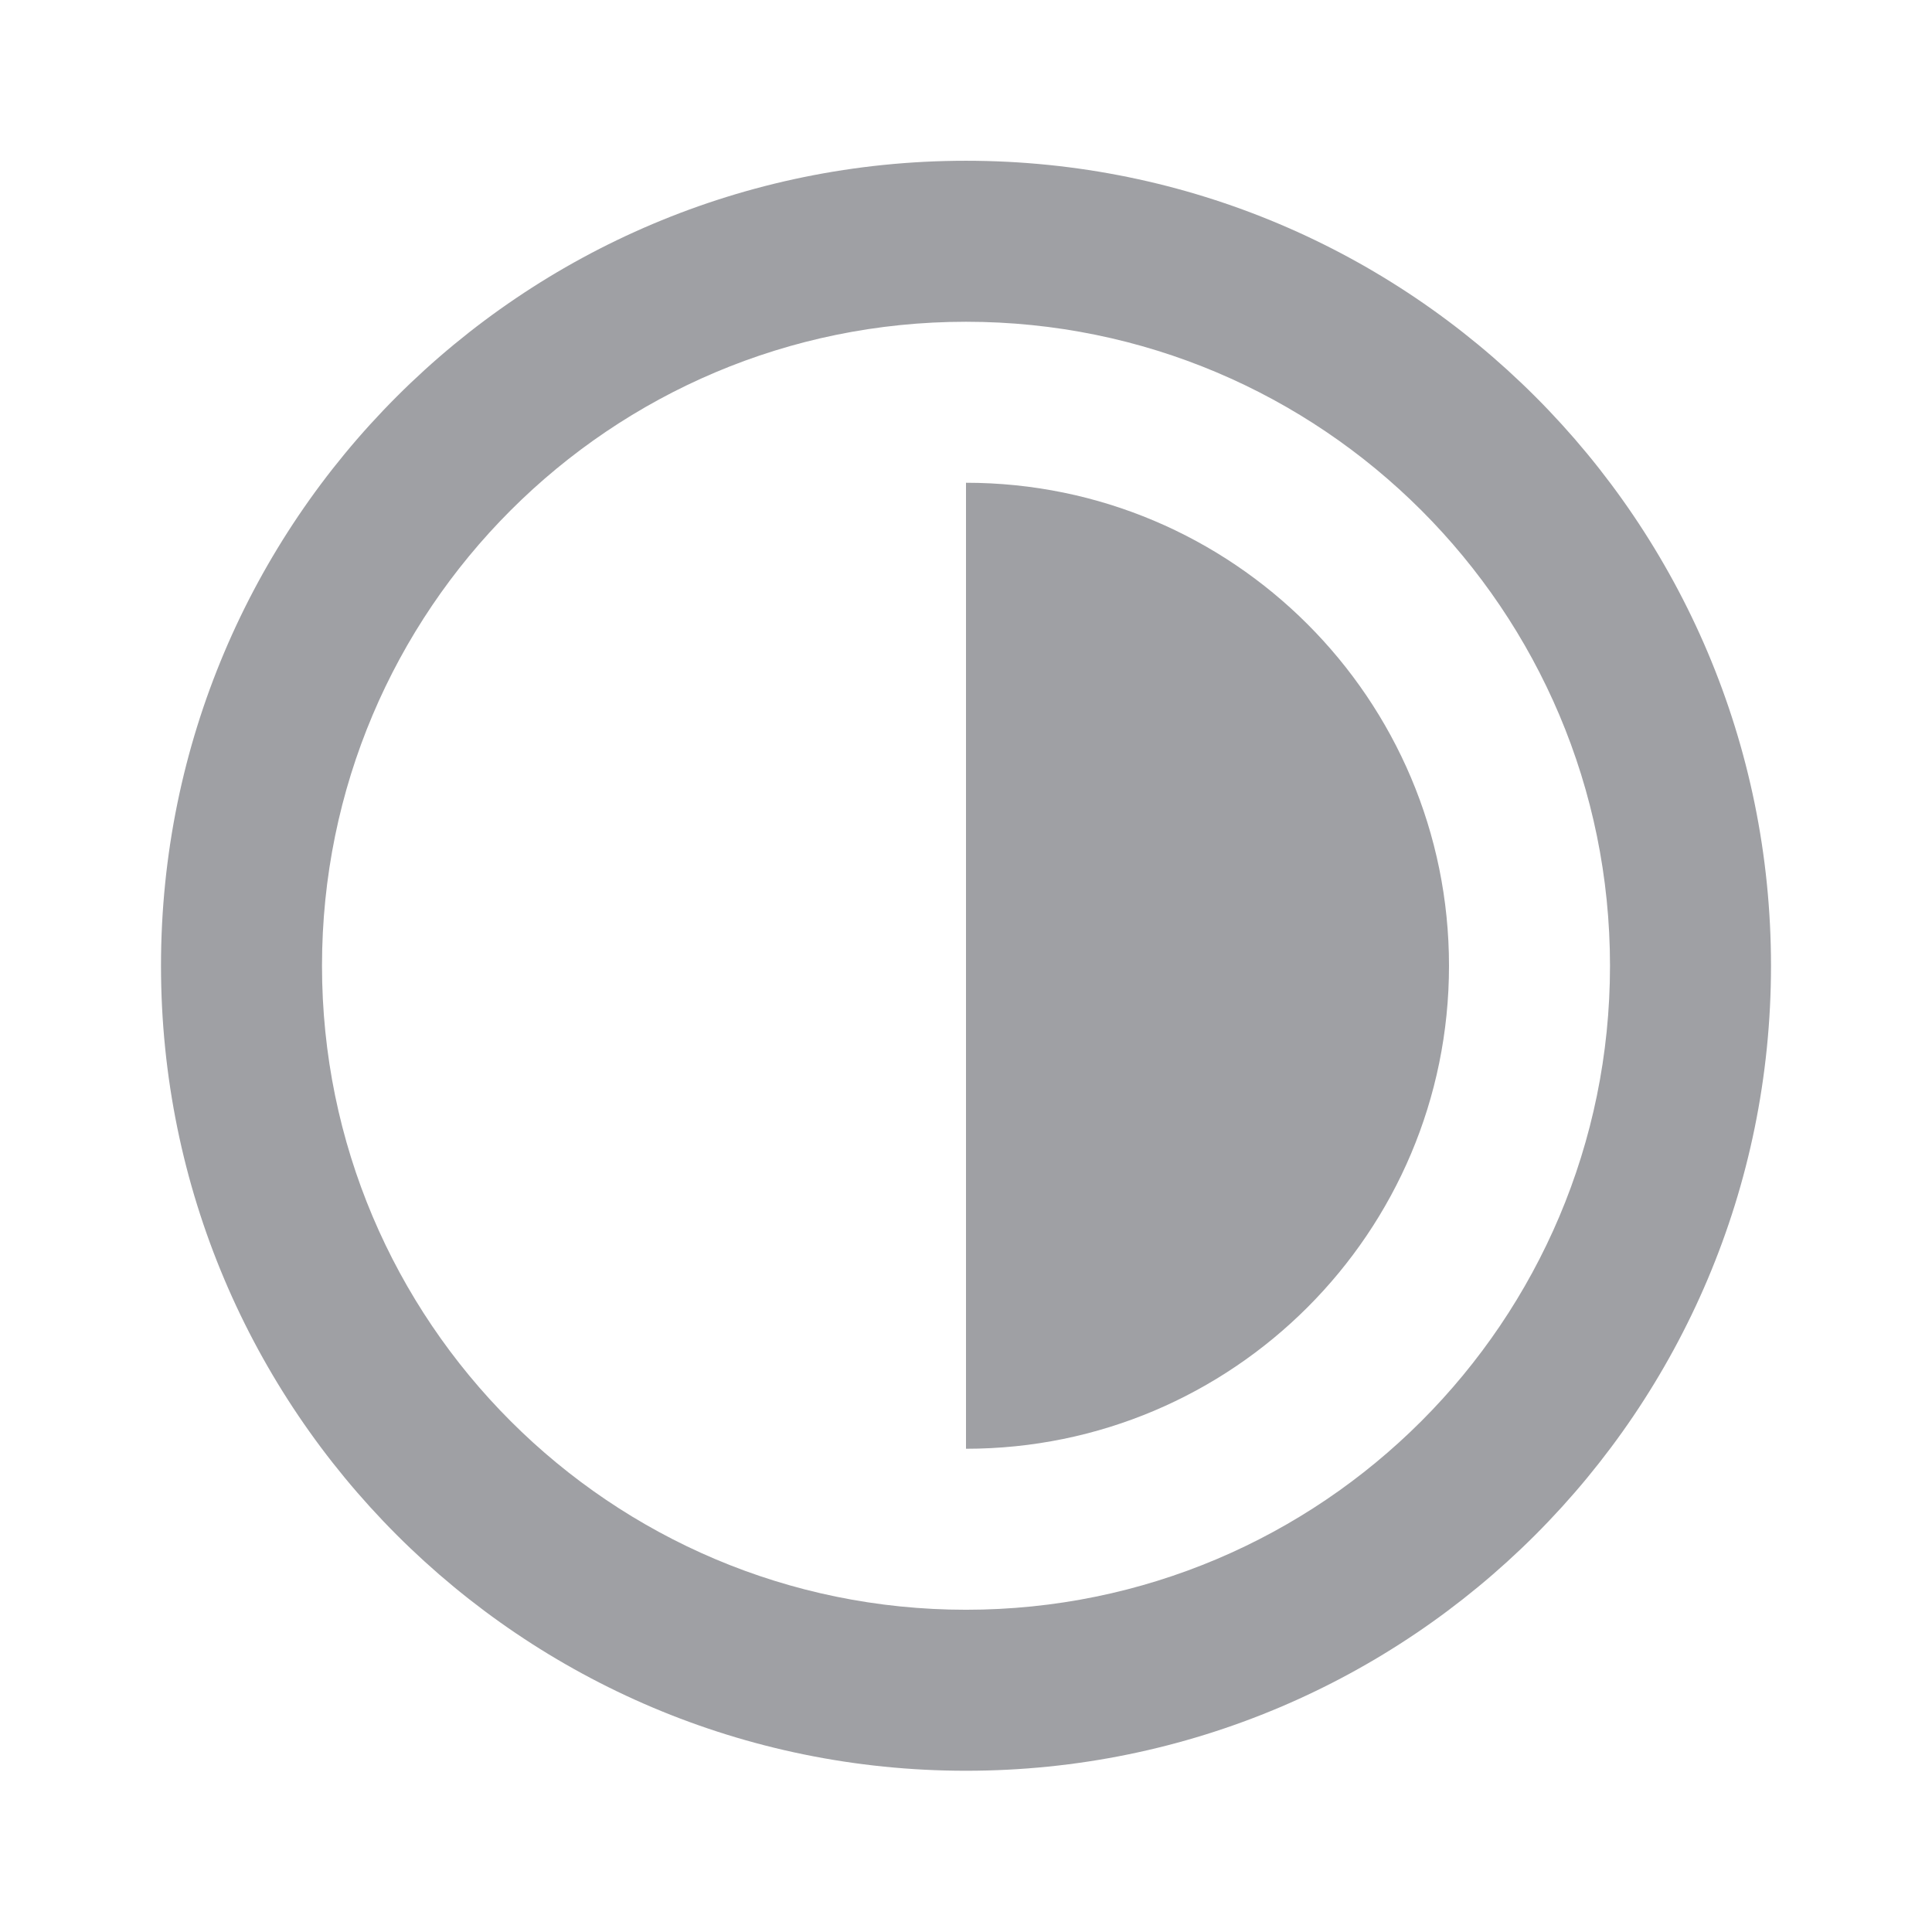 <svg xmlns="http://www.w3.org/2000/svg" viewBox="0 0 24 24" width="64" height="64" fill="#9FA0A4" version="1.2" baseProfile="tiny" xmlns:svg="http://www.w3.org/2000/svg"><path d="M12 21.997C6.477 21.997 2 17.52 2 11.997C2 6.474 6.477 1.997 12 1.997C17.523 1.997 22 6.474 22 11.997C22 17.52 17.523 21.997 12 21.997ZM12 19.997C16.418 19.997 20 16.415 20 11.997C20 7.578 16.418 3.997 12 3.997C7.582 3.997 4 7.578 4 11.997C4 16.415 7.582 19.997 12 19.997ZM12 17.997V5.997C15.314 5.997 18 8.683 18 11.997C18 15.31 15.314 17.997 12 17.997Z"></path></svg>
